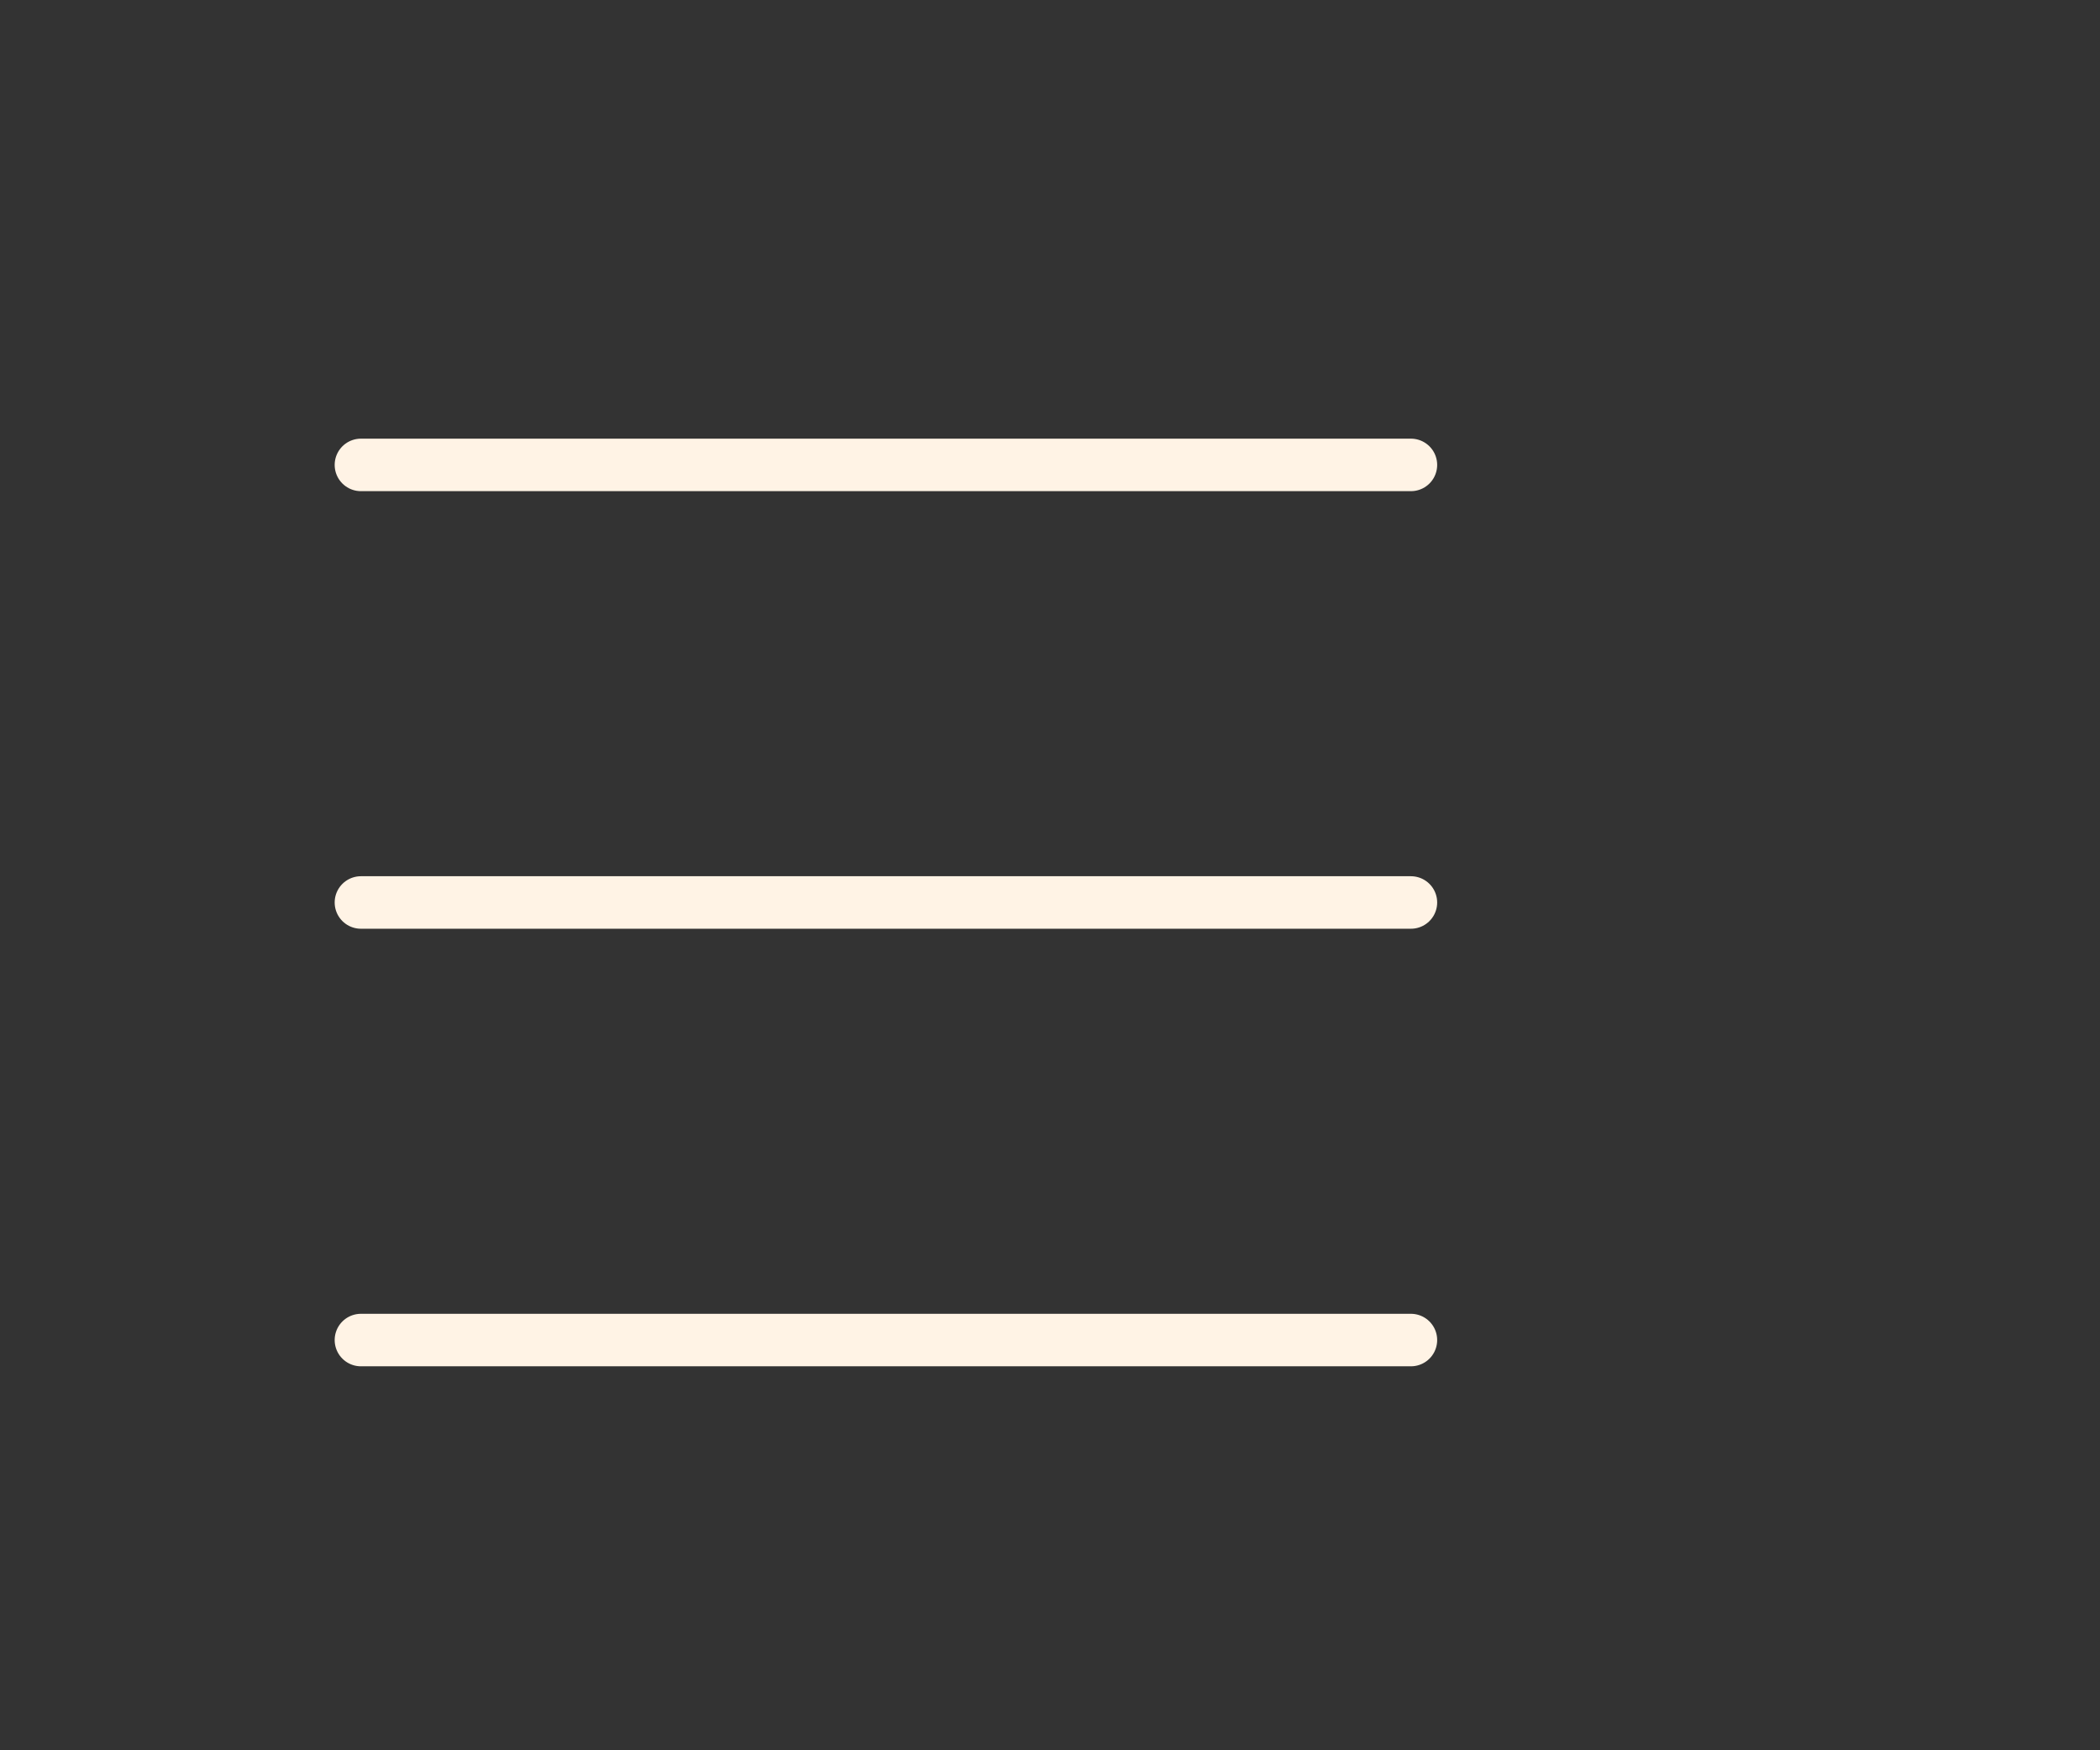 <svg width="60" height="50" viewBox="0 0 60 50" fill="none" xmlns="http://www.w3.org/2000/svg">
<rect x="0" y="0" width="60" height="50" fill="#333333" stroke="none"/>
<path d="M10.312 38.281H40.312M10.312 25.781H40.312M10.312 13.281H40.312" stroke="#FFF3E5" stroke-width="1.5" stroke-linecap="round" stroke-linejoin="round"/>
</svg>
